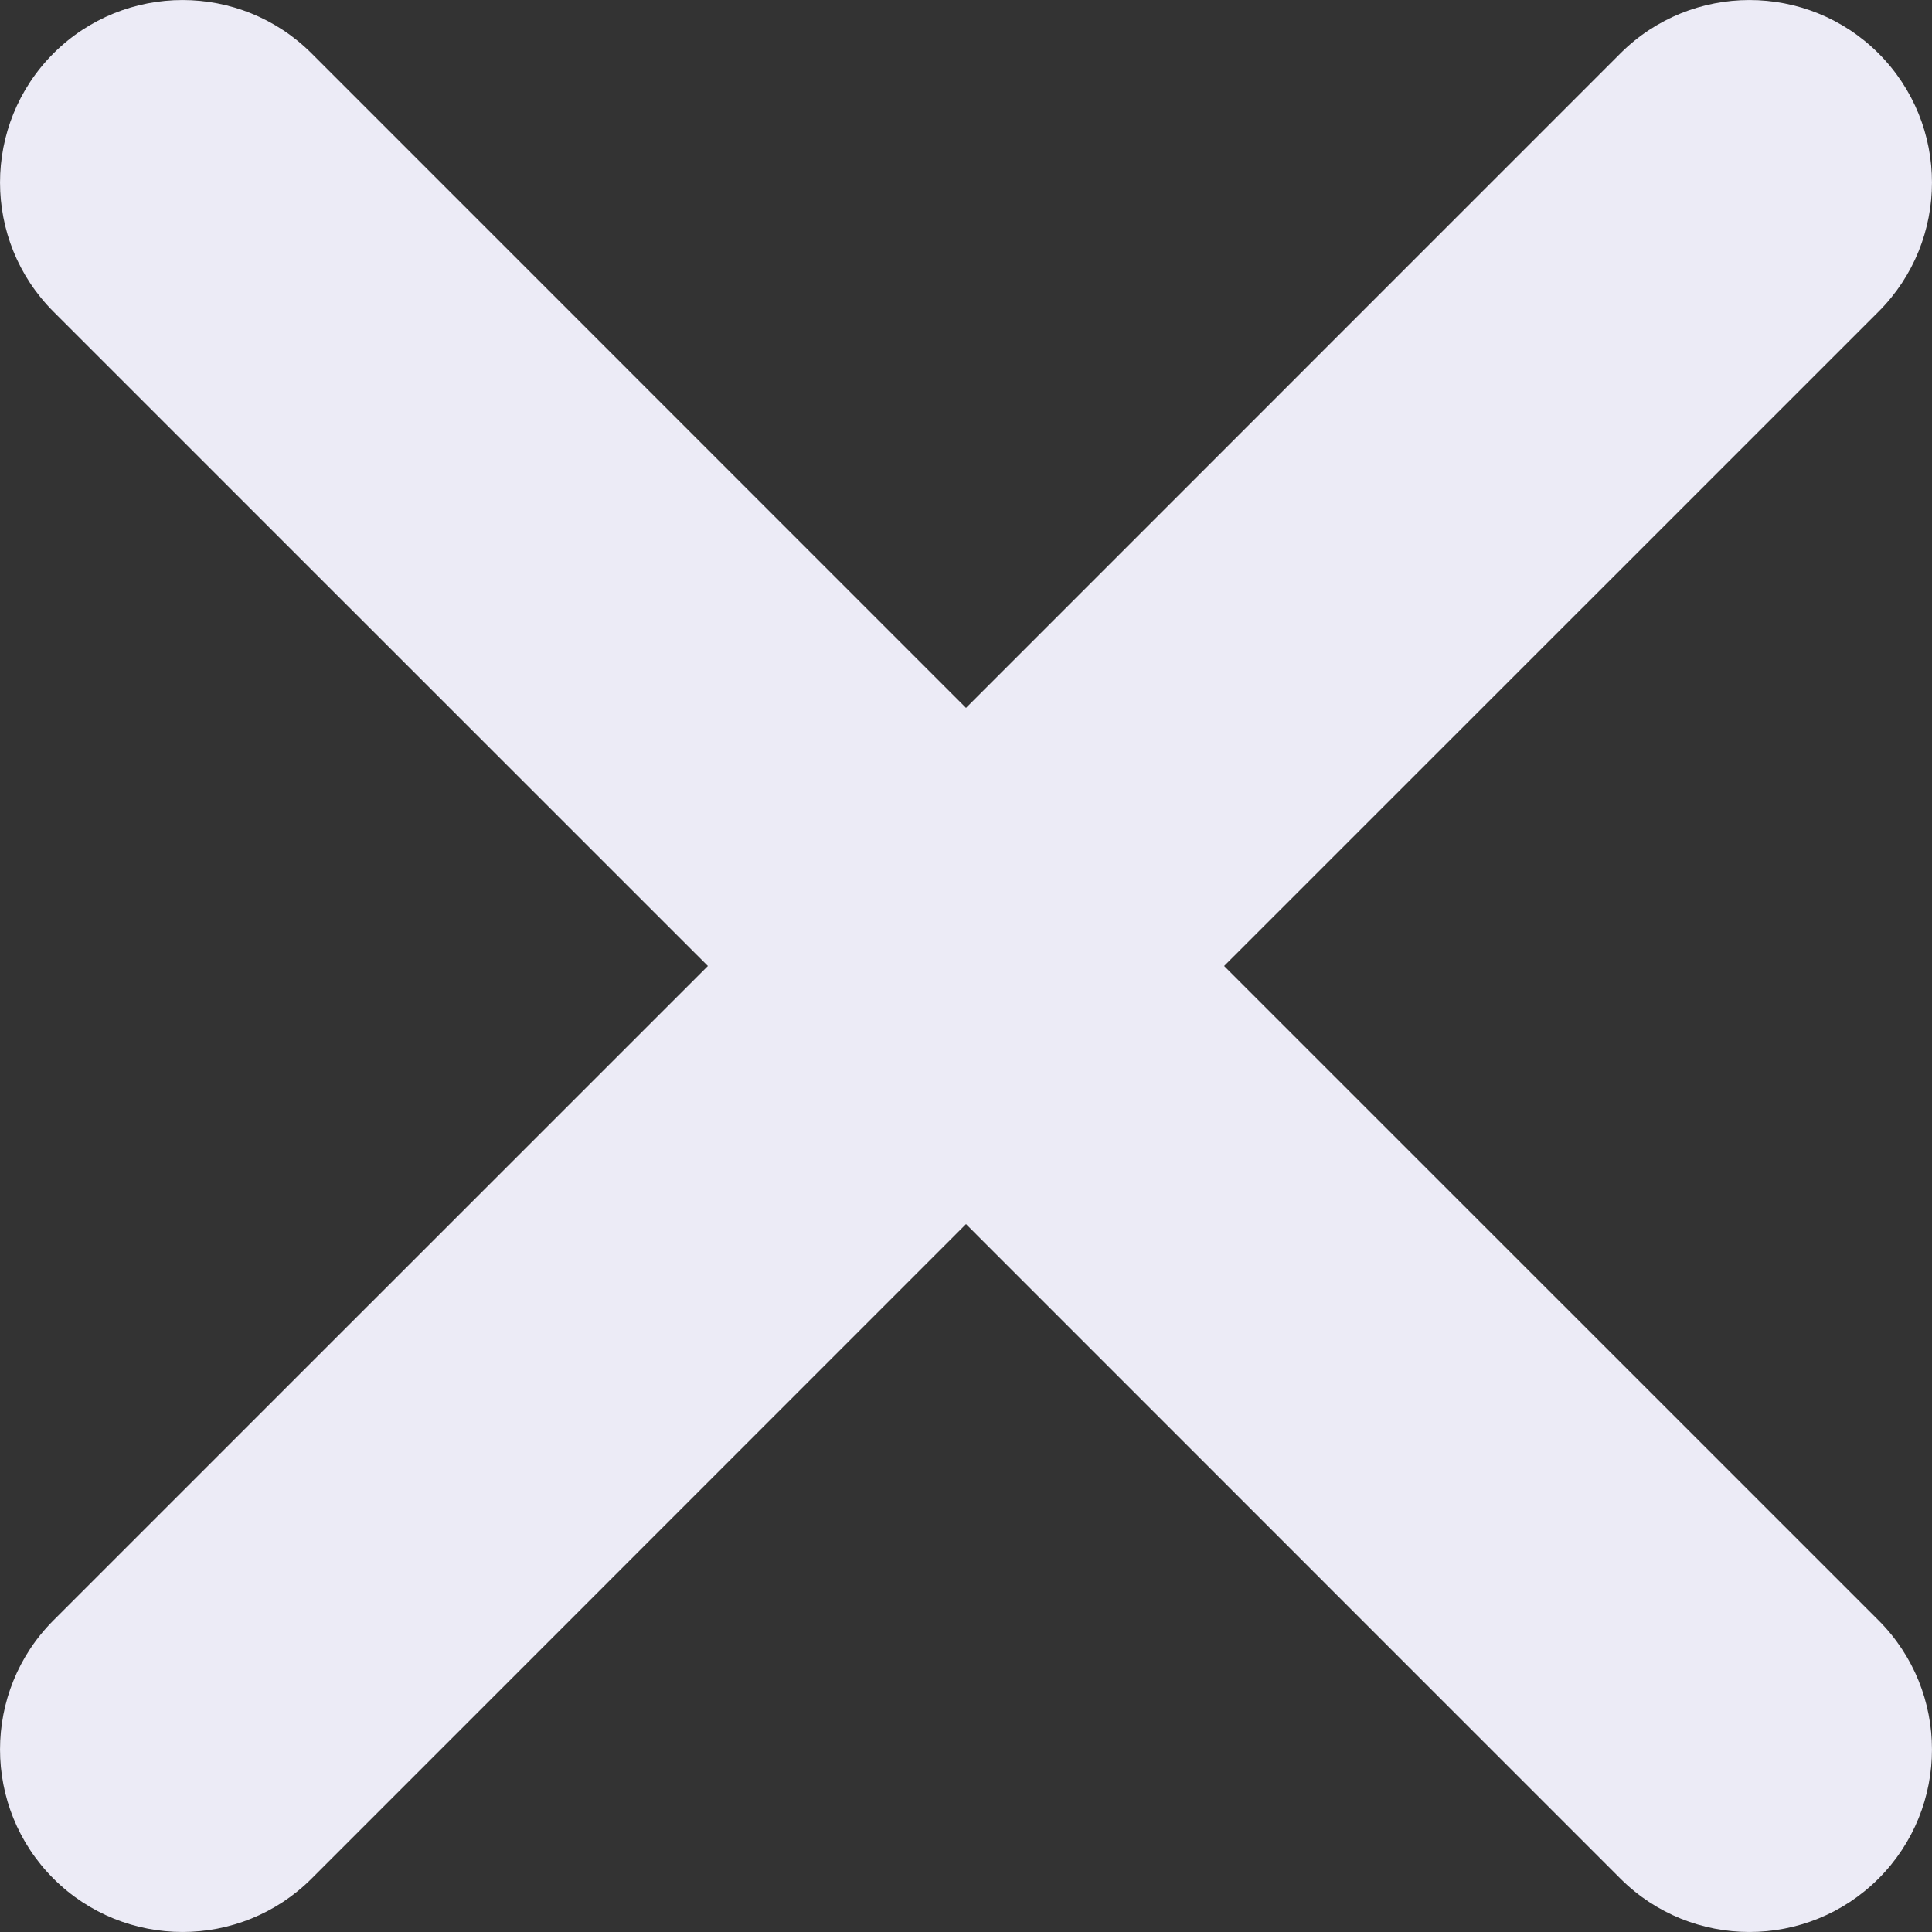 <svg width="20" height="20" viewBox="0 0 20 20" fill="none" xmlns="http://www.w3.org/2000/svg">
<rect x="0" y="0" width="20" height="20" fill="#333333" stroke="none"/>
<path d="M0.553 0.553C-0.184 1.291 -0.184 2.488 0.553 3.226L7.328 10L0.553 16.774C-0.184 17.512 -0.184 18.709 0.553 19.447C1.291 20.184 2.488 20.184 3.226 19.447L10 12.672L16.774 19.447C17.512 20.184 18.709 20.184 19.447 19.447C20.184 18.709 20.184 17.512 19.447 16.774L12.672 10L19.447 3.226C20.184 2.488 20.184 1.291 19.447 0.553C18.709 -0.184 17.512 -0.184 16.774 0.553L10 7.328L3.226 0.553C2.488 -0.184 1.291 -0.184 0.553 0.553Z" fill="#ECEBF6"/>
</svg>
